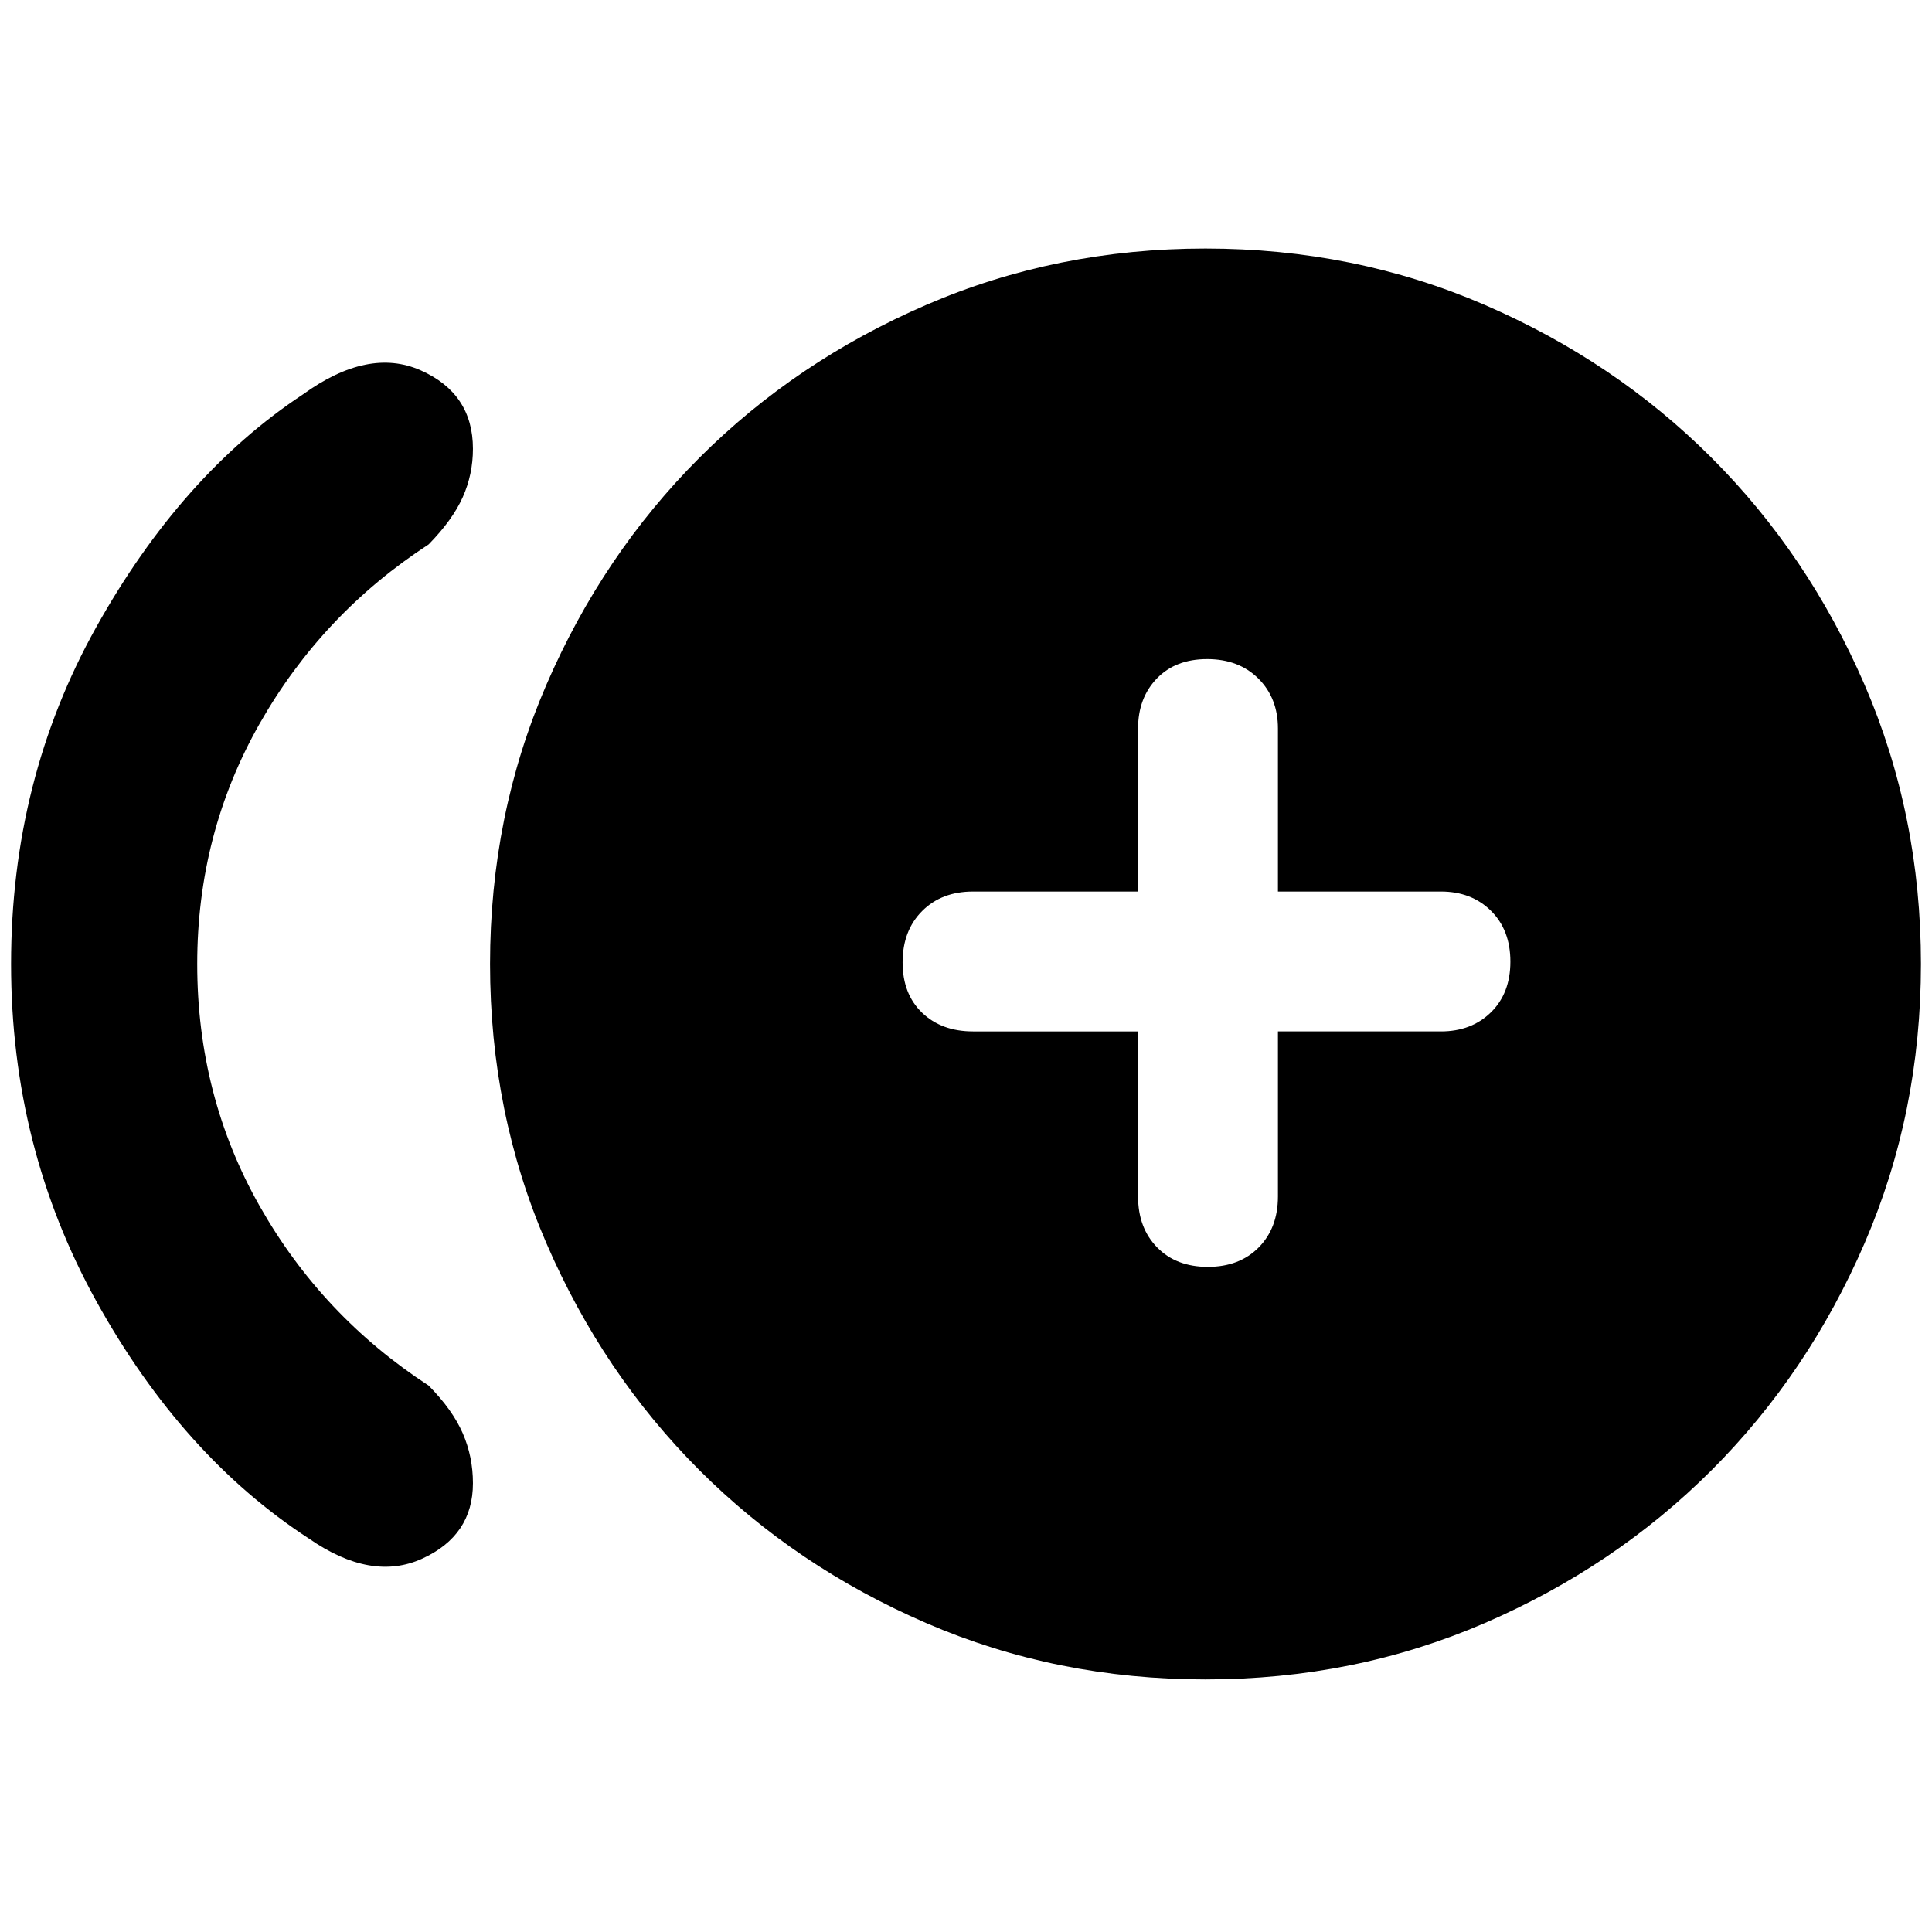 <svg xmlns="http://www.w3.org/2000/svg" height="48" viewBox="0 -960 960 960" width="48"><path d="M153.5-195.5q-63-41-105.5-117.69T5.5-481q0-91.5 42.25-167.25T150.5-764q32.5-23.5 58.5-12t26 39q0 12.72-5.07 24.05-5.07 11.34-16.93 23.45-53 34.5-84 89.1Q98-545.8 98-481q0 65.5 31 120.25t84 89.25q11.86 12.03 16.93 23.68Q235-236.16 235-223q0 26-25.25 37.5t-56.25-10Zm445.5 70q-74 0-138.75-28t-112.75-76q-48-48-76-112.75T243.5-481q0-74 28-138.75t76-112.75q48-48 112.75-76t138.75-28q74 0 138.75 28t112.75 76q48 48 76 112.75t28 138.75q0 74-28 138.75t-76 112.75q-48 48-112.75 76T599-125.5Zm1.18-205q15.72 0 25.27-9.67 9.55-9.68 9.55-25.33v-82h81q15.15 0 24.83-9.48 9.67-9.47 9.67-25.2 0-15.72-9.67-25.27Q731.15-517 716-517h-81v-81q0-15.15-9.73-24.83-9.72-9.67-25.45-9.67-15.72 0-25.02 9.67-9.3 9.68-9.3 24.83v81h-82q-15.65 0-25.33 9.73-9.67 9.72-9.67 25.45 0 15.72 9.67 25.02 9.68 9.3 25.33 9.3h82v82q0 15.65 9.48 25.33 9.47 9.67 25.2 9.67Z"/></svg>